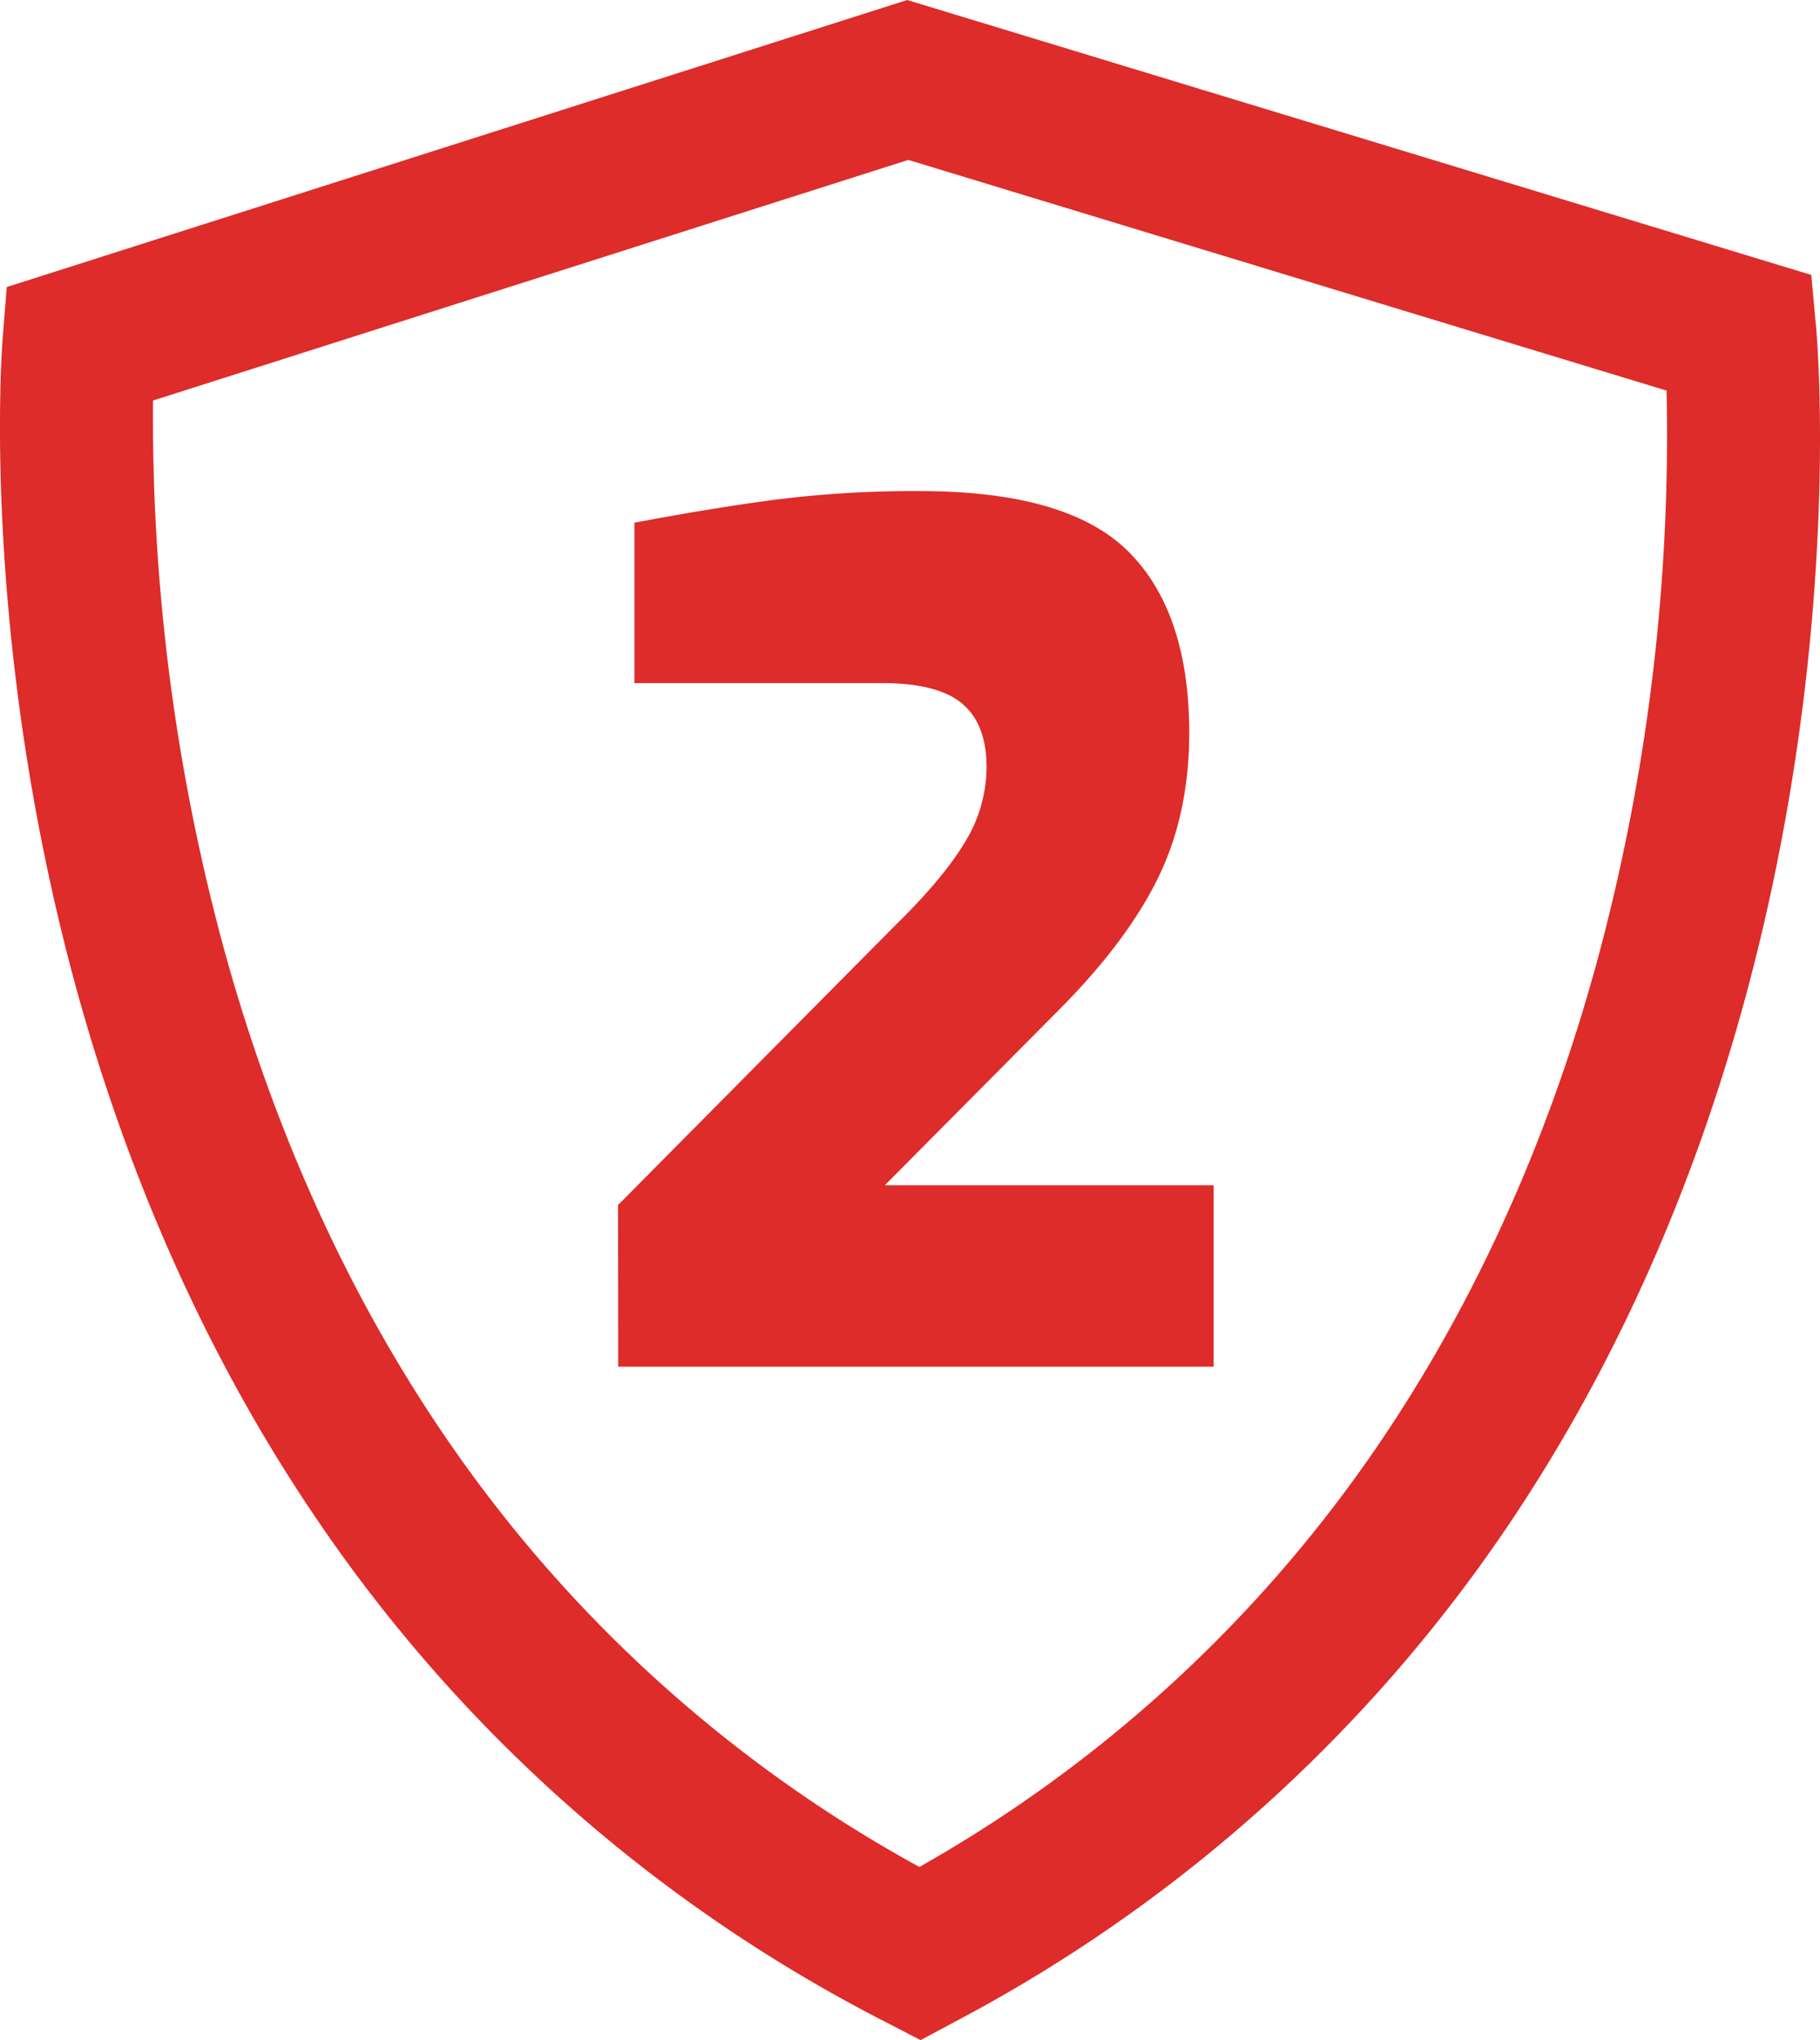 <svg xmlns="http://www.w3.org/2000/svg" viewBox="0 0 357.63 400.71"><defs><style>.cls-1{fill:#dd2c29;}</style></defs><title>2-Shield</title><g id="Layer_2" data-name="Layer 2"><g id="Layer_1-2" data-name="Layer 1"><path class="cls-1" d="M180.89,400.71l-7-3.62a299.65,299.65,0,0,1-108.39-94C43.19,271.55,26.22,234.9,15,194.18-3.89,125.2.34,68.75.53,66.38l.8-10L178.26,0,355.91,54l.93,10c.22,2.37,5.19,58.76-12.83,128-10.64,40.86-27.13,77.73-49,109.6A299.65,299.65,0,0,1,187.84,397ZM30.07,78.67A397.76,397.76,0,0,0,44.23,187.18c10.31,37.18,25.82,70.52,46.1,99.1a269.23,269.23,0,0,0,90.33,80.42,269.23,269.23,0,0,0,89.6-82.07c19.91-29,35-62.69,44.72-100.17a396,396,0,0,0,12.5-107.74l-149-45.31Z"/><path class="cls-1" d="M121.44,236.69l54.72-55.18q9.19-9,13.45-16.09a28.35,28.35,0,0,0,4.25-14.72q0-8.5-4.83-12.53t-15.87-4H124.66v-31.5q15.87-3,28.28-4.6a218.25,218.25,0,0,1,27.82-1.61q29,0,40.93,11.84t12,35.52q0,16.33-6.32,29T207.44,199l-33.57,33.8h64.61v35.64h-117Z"/></g></g></svg>